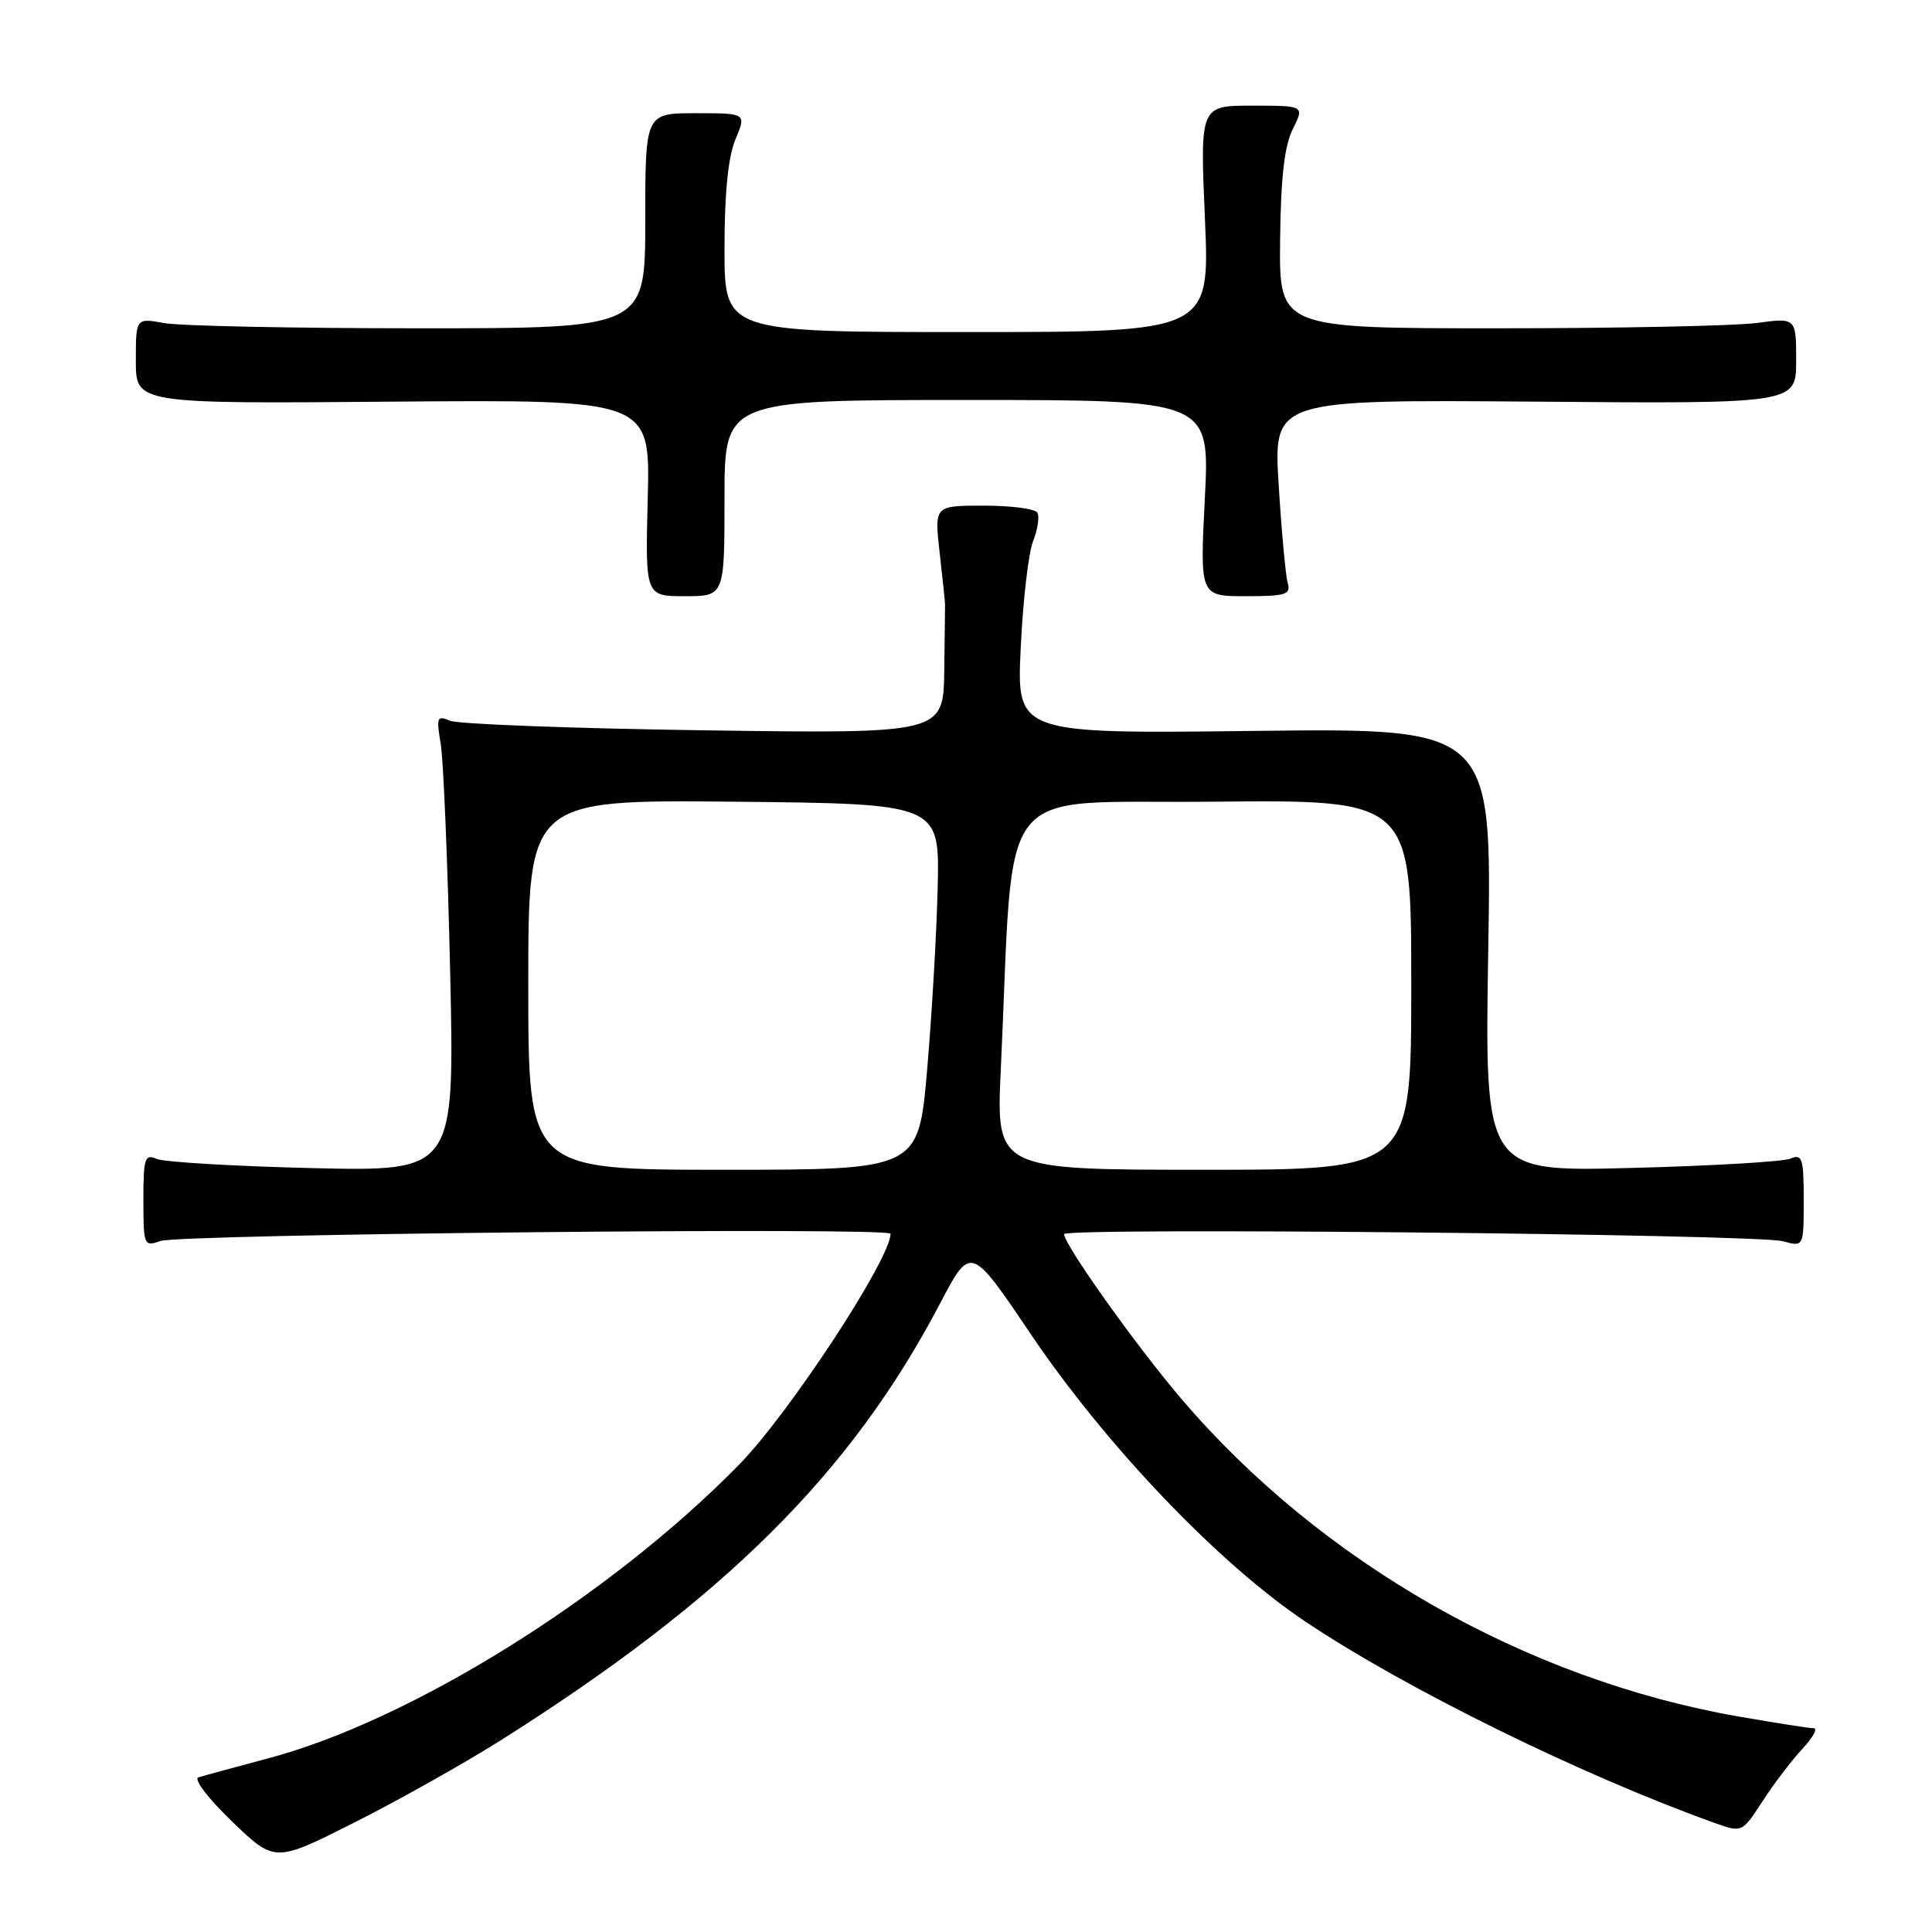 <?xml version="1.0" encoding="UTF-8" standalone="no"?>
<!DOCTYPE svg PUBLIC "-//W3C//DTD SVG 1.1//EN" "http://www.w3.org/Graphics/SVG/1.1/DTD/svg11.dtd" >
<svg xmlns="http://www.w3.org/2000/svg" xmlns:xlink="http://www.w3.org/1999/xlink" version="1.1" viewBox="0 0 256 256">
 <g >
 <path fill="currentColor"
d=" M 66.35 230.60 C 96.00 211.88 112.76 195.22 124.55 172.74 C 128.62 164.98 128.62 164.98 136.53 176.70 C 146.53 191.53 161.48 207.19 173.00 214.89 C 186.30 223.79 209.50 235.20 227.17 241.54 C 230.83 242.85 230.83 242.85 233.54 238.68 C 235.03 236.38 237.40 233.26 238.81 231.75 C 240.22 230.24 240.90 229.00 240.32 229.00 C 239.74 229.00 235.27 228.30 230.39 227.45 C 202.25 222.55 175.04 207.04 156.56 185.38 C 150.57 178.37 141.00 164.92 141.00 163.53 C 141.00 162.62 232.84 163.53 236.25 164.47 C 239.00 165.23 239.00 165.23 239.00 159.01 C 239.00 153.47 238.81 152.87 237.25 153.52 C 236.29 153.93 226.77 154.49 216.11 154.76 C 196.72 155.27 196.72 155.27 197.20 125.87 C 197.69 96.48 197.69 96.48 166.20 96.85 C 134.71 97.23 134.71 97.23 135.25 85.86 C 135.54 79.61 136.28 73.22 136.90 71.67 C 137.51 70.11 137.76 68.42 137.45 67.92 C 137.14 67.41 133.94 67.00 130.34 67.00 C 123.80 67.00 123.80 67.00 124.51 73.25 C 124.90 76.69 125.22 79.72 125.22 80.00 C 125.23 80.28 125.18 84.26 125.12 88.86 C 125.00 97.22 125.00 97.22 93.25 96.77 C 75.79 96.52 60.66 95.95 59.62 95.50 C 57.91 94.76 57.80 95.04 58.40 98.59 C 58.76 100.74 59.32 114.36 59.65 128.86 C 60.24 155.22 60.24 155.22 41.37 154.78 C 30.99 154.53 21.71 153.98 20.75 153.56 C 19.19 152.87 19.00 153.45 19.00 159.01 C 19.00 165.03 19.07 165.21 21.25 164.44 C 23.87 163.52 118.00 162.58 118.00 163.48 C 118.00 166.83 104.55 187.33 97.91 194.10 C 80.78 211.57 54.47 227.97 35.50 233.00 C 31.10 234.17 26.96 235.30 26.29 235.51 C 25.62 235.73 27.60 238.33 30.75 241.36 C 36.42 246.81 36.42 246.81 46.96 241.49 C 52.76 238.57 61.48 233.67 66.35 230.60 Z  M 96.00 66.00 C 96.00 53.00 96.00 53.00 128.15 53.00 C 160.31 53.00 160.31 53.00 159.65 66.00 C 158.99 79.00 158.99 79.00 165.06 79.00 C 170.37 79.00 171.07 78.78 170.63 77.25 C 170.35 76.29 169.81 70.43 169.43 64.22 C 168.74 52.95 168.74 52.95 203.37 53.22 C 238.00 53.50 238.00 53.50 238.00 47.80 C 238.00 42.09 238.00 42.09 232.75 42.80 C 229.86 43.18 214.45 43.50 198.50 43.50 C 169.50 43.50 169.50 43.50 169.62 31.86 C 169.71 23.55 170.19 19.32 171.30 17.11 C 172.85 14.00 172.85 14.00 165.93 14.00 C 159.01 14.00 159.01 14.00 159.66 29.00 C 160.31 44.00 160.31 44.00 128.16 44.00 C 96.00 44.00 96.00 44.00 96.00 32.97 C 96.00 25.60 96.48 20.79 97.45 18.47 C 98.90 15.00 98.90 15.00 92.20 15.00 C 85.50 15.00 85.50 15.00 85.50 29.25 C 85.50 43.50 85.50 43.50 55.50 43.50 C 39.00 43.50 23.81 43.19 21.75 42.81 C 18.00 42.13 18.00 42.13 18.00 47.81 C 18.00 53.50 18.00 53.50 52.08 53.22 C 86.16 52.95 86.16 52.95 85.83 65.98 C 85.50 79.00 85.50 79.00 90.75 79.00 C 96.00 79.00 96.00 79.00 96.00 66.00 Z  M 70.00 130.48 C 70.00 105.97 70.00 105.97 97.25 106.23 C 124.50 106.50 124.50 106.50 124.25 117.50 C 124.11 123.55 123.48 134.46 122.85 141.75 C 121.70 155.00 121.70 155.00 95.85 155.00 C 70.00 155.00 70.00 155.00 70.00 130.48 Z  M 132.61 141.75 C 134.44 102.61 131.33 106.53 160.75 106.23 C 187.00 105.97 187.00 105.97 187.00 130.48 C 187.00 155.00 187.00 155.00 159.50 155.00 C 131.99 155.00 131.99 155.00 132.61 141.75 Z "/>
</g>
</svg>